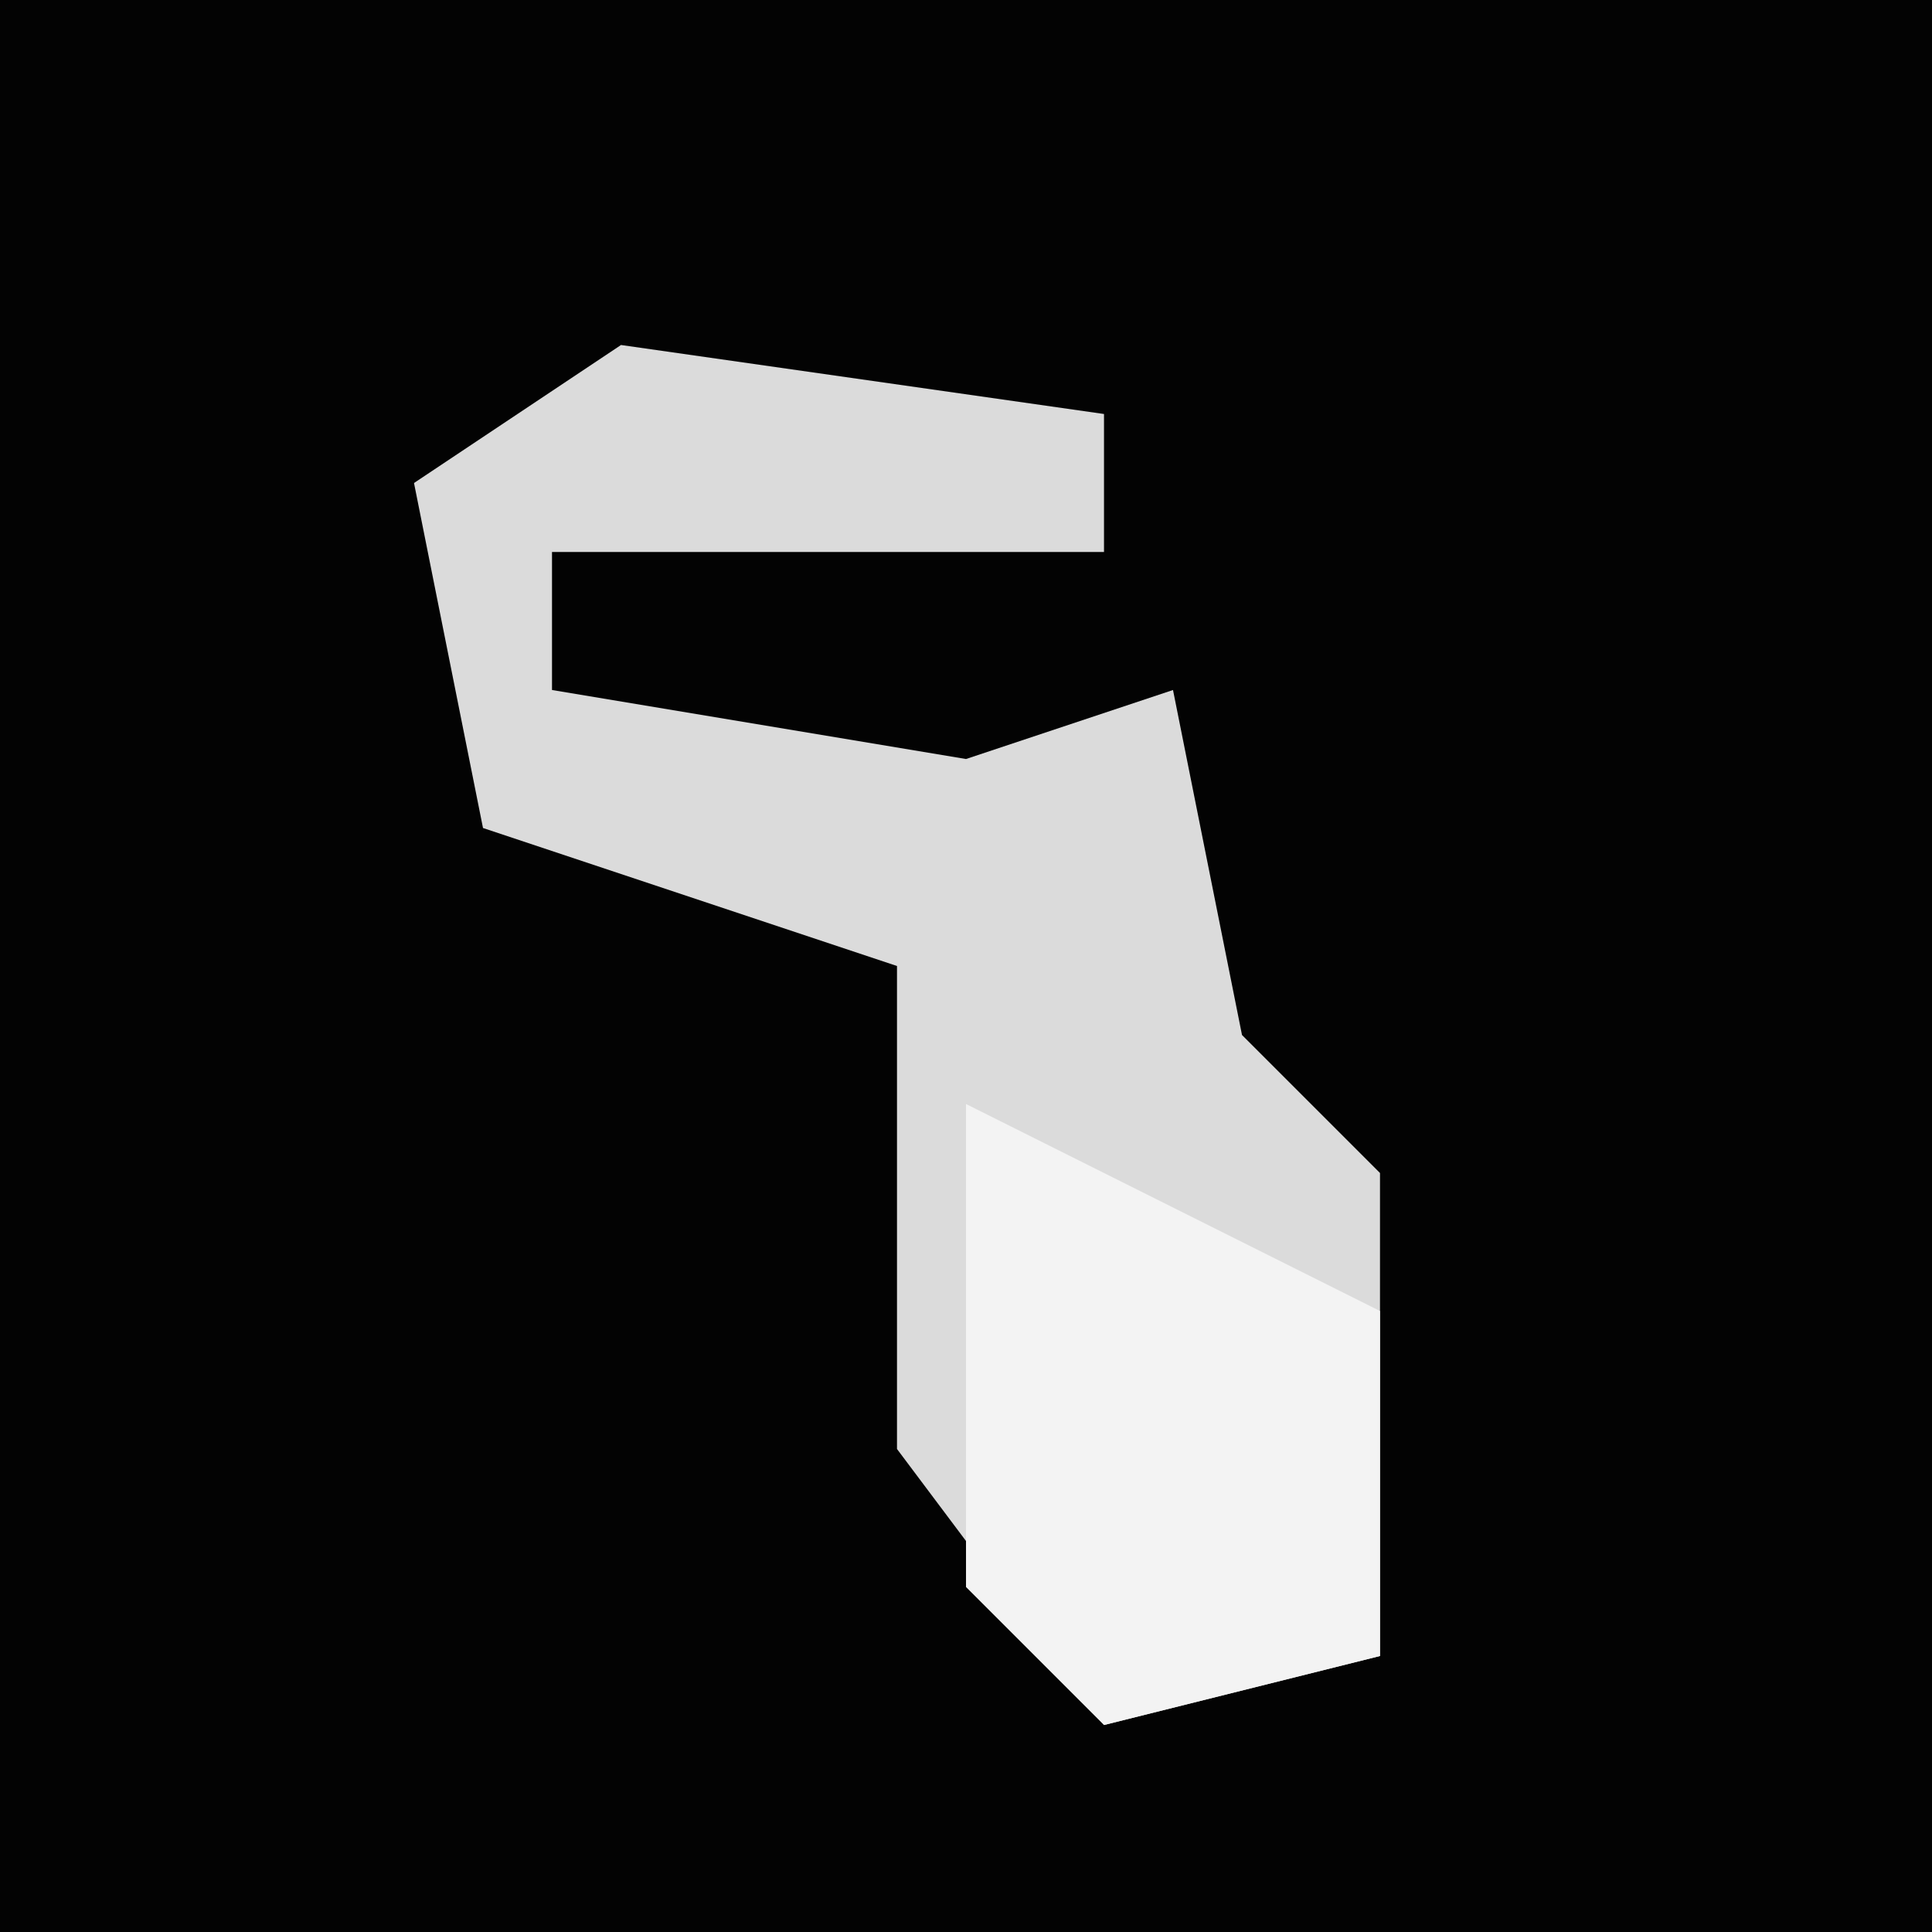 <?xml version="1.0" encoding="UTF-8"?>
<svg version="1.1" xmlns="http://www.w3.org/2000/svg" width="28" height="28">
<path d="M0,0 L28,0 L28,28 L0,28 Z " fill="#030303" transform="translate(0,0)"/>
<path d="M0,0 L7,1 L7,3 L-1,3 L-1,5 L5,6 L8,5 L9,10 L11,12 L11,19 L7,20 L4,16 L4,9 L-2,7 L-3,2 Z " fill="#DBDBDB" transform="translate(9,5)"/>
<path d="M0,0 L4,2 L6,3 L6,8 L2,9 L0,7 Z " fill="#F3F3F3" transform="translate(14,16)"/>
</svg>
